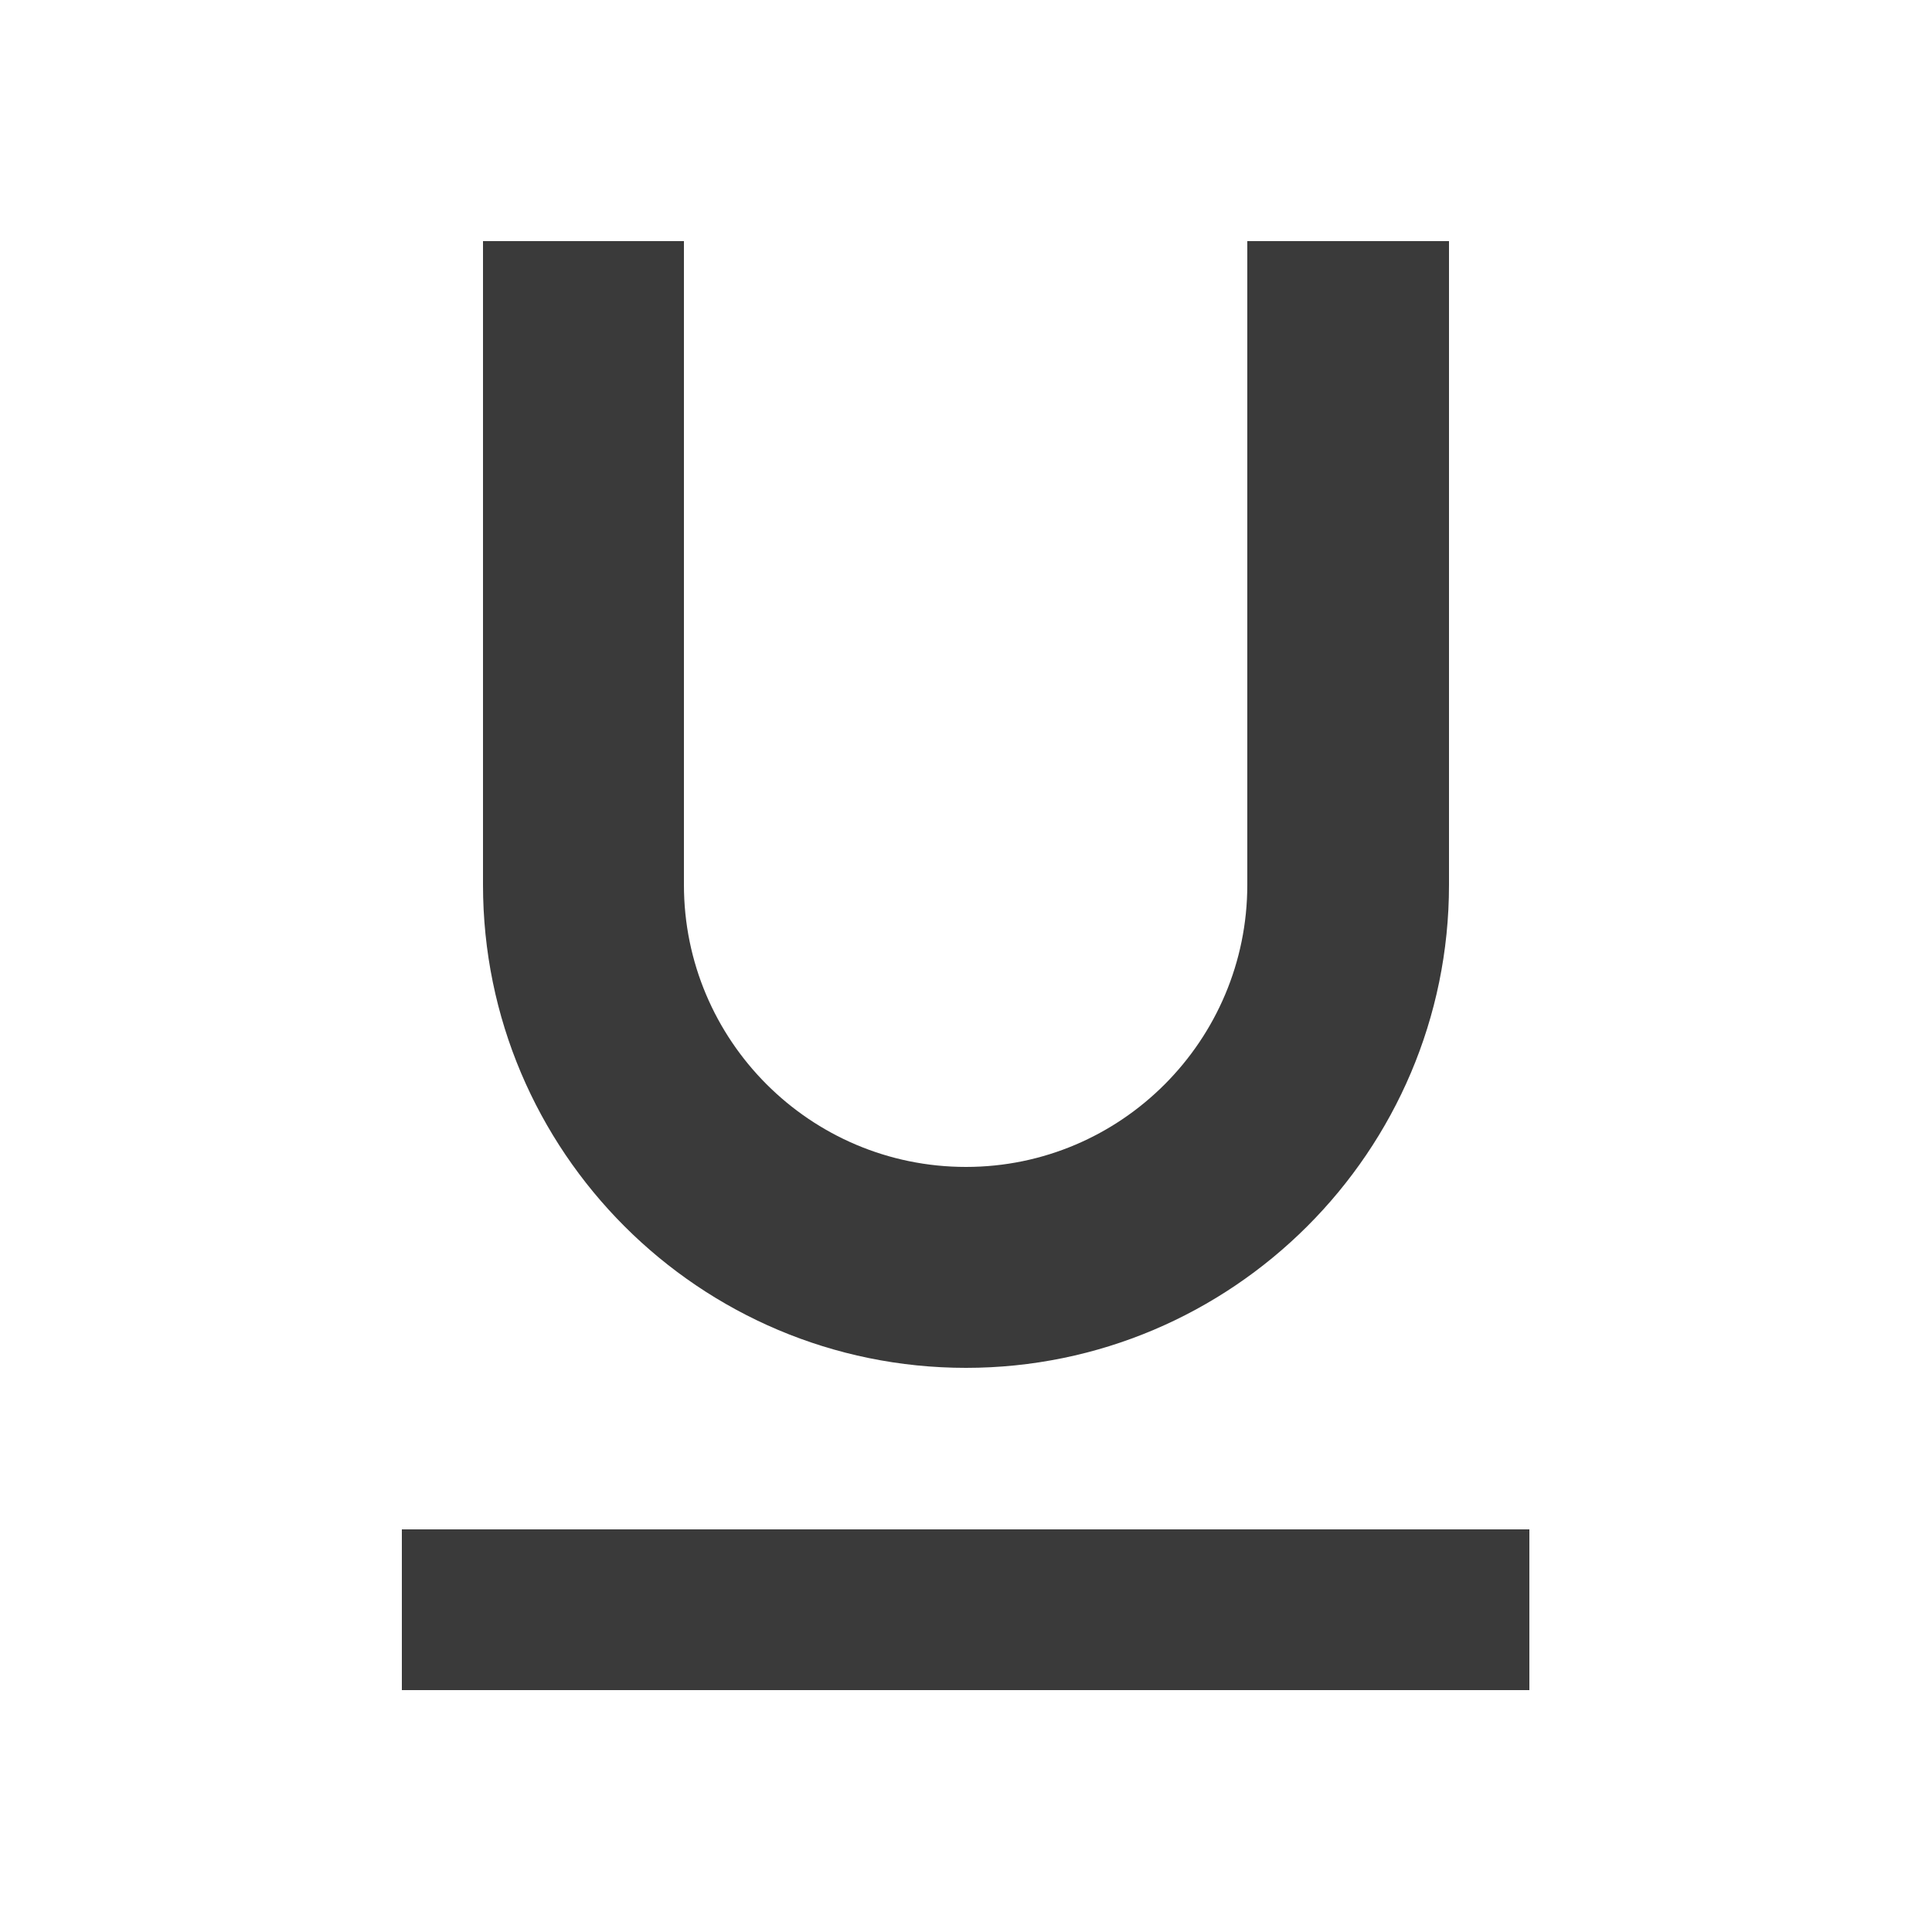 <svg width="25" height="25" viewBox="0 0 25 25" fill="none" xmlns="http://www.w3.org/2000/svg" xmlns:xlink="http://www.w3.org/1999/xlink">
	<desc>
			Created with Pixso.
	</desc>
	<defs>
		<clipPath id="clip64_1121">
			<rect id="Underline" width="25" height="25" fill="white" fill-opacity="0"/>
		</clipPath>
	</defs>
	<rect id="Underline" width="25" height="25" fill="#FFFFFF" fill-opacity="0"/>
	<g clip-path="url(#clip64_1121)">
		<path id="Vector" d="M5.2 19.79L19.79 19.79L19.79 21.87L5.2 21.87L5.2 19.79ZM6.25 3.12L6.25 11.45C6.25 14.9 9.05 17.7 12.5 17.7C15.94 17.7 18.75 14.9 18.75 11.45L18.75 3.12L16.14 3.12L16.14 11.45C16.14 13.46 14.51 15.1 12.5 15.1C10.48 15.1 8.85 13.46 8.85 11.45L8.85 3.12L6.25 3.12Z" fill="#3A3A3A" fill-opacity="1" fill-rule="nonzero"/>
	</g>
</svg>
